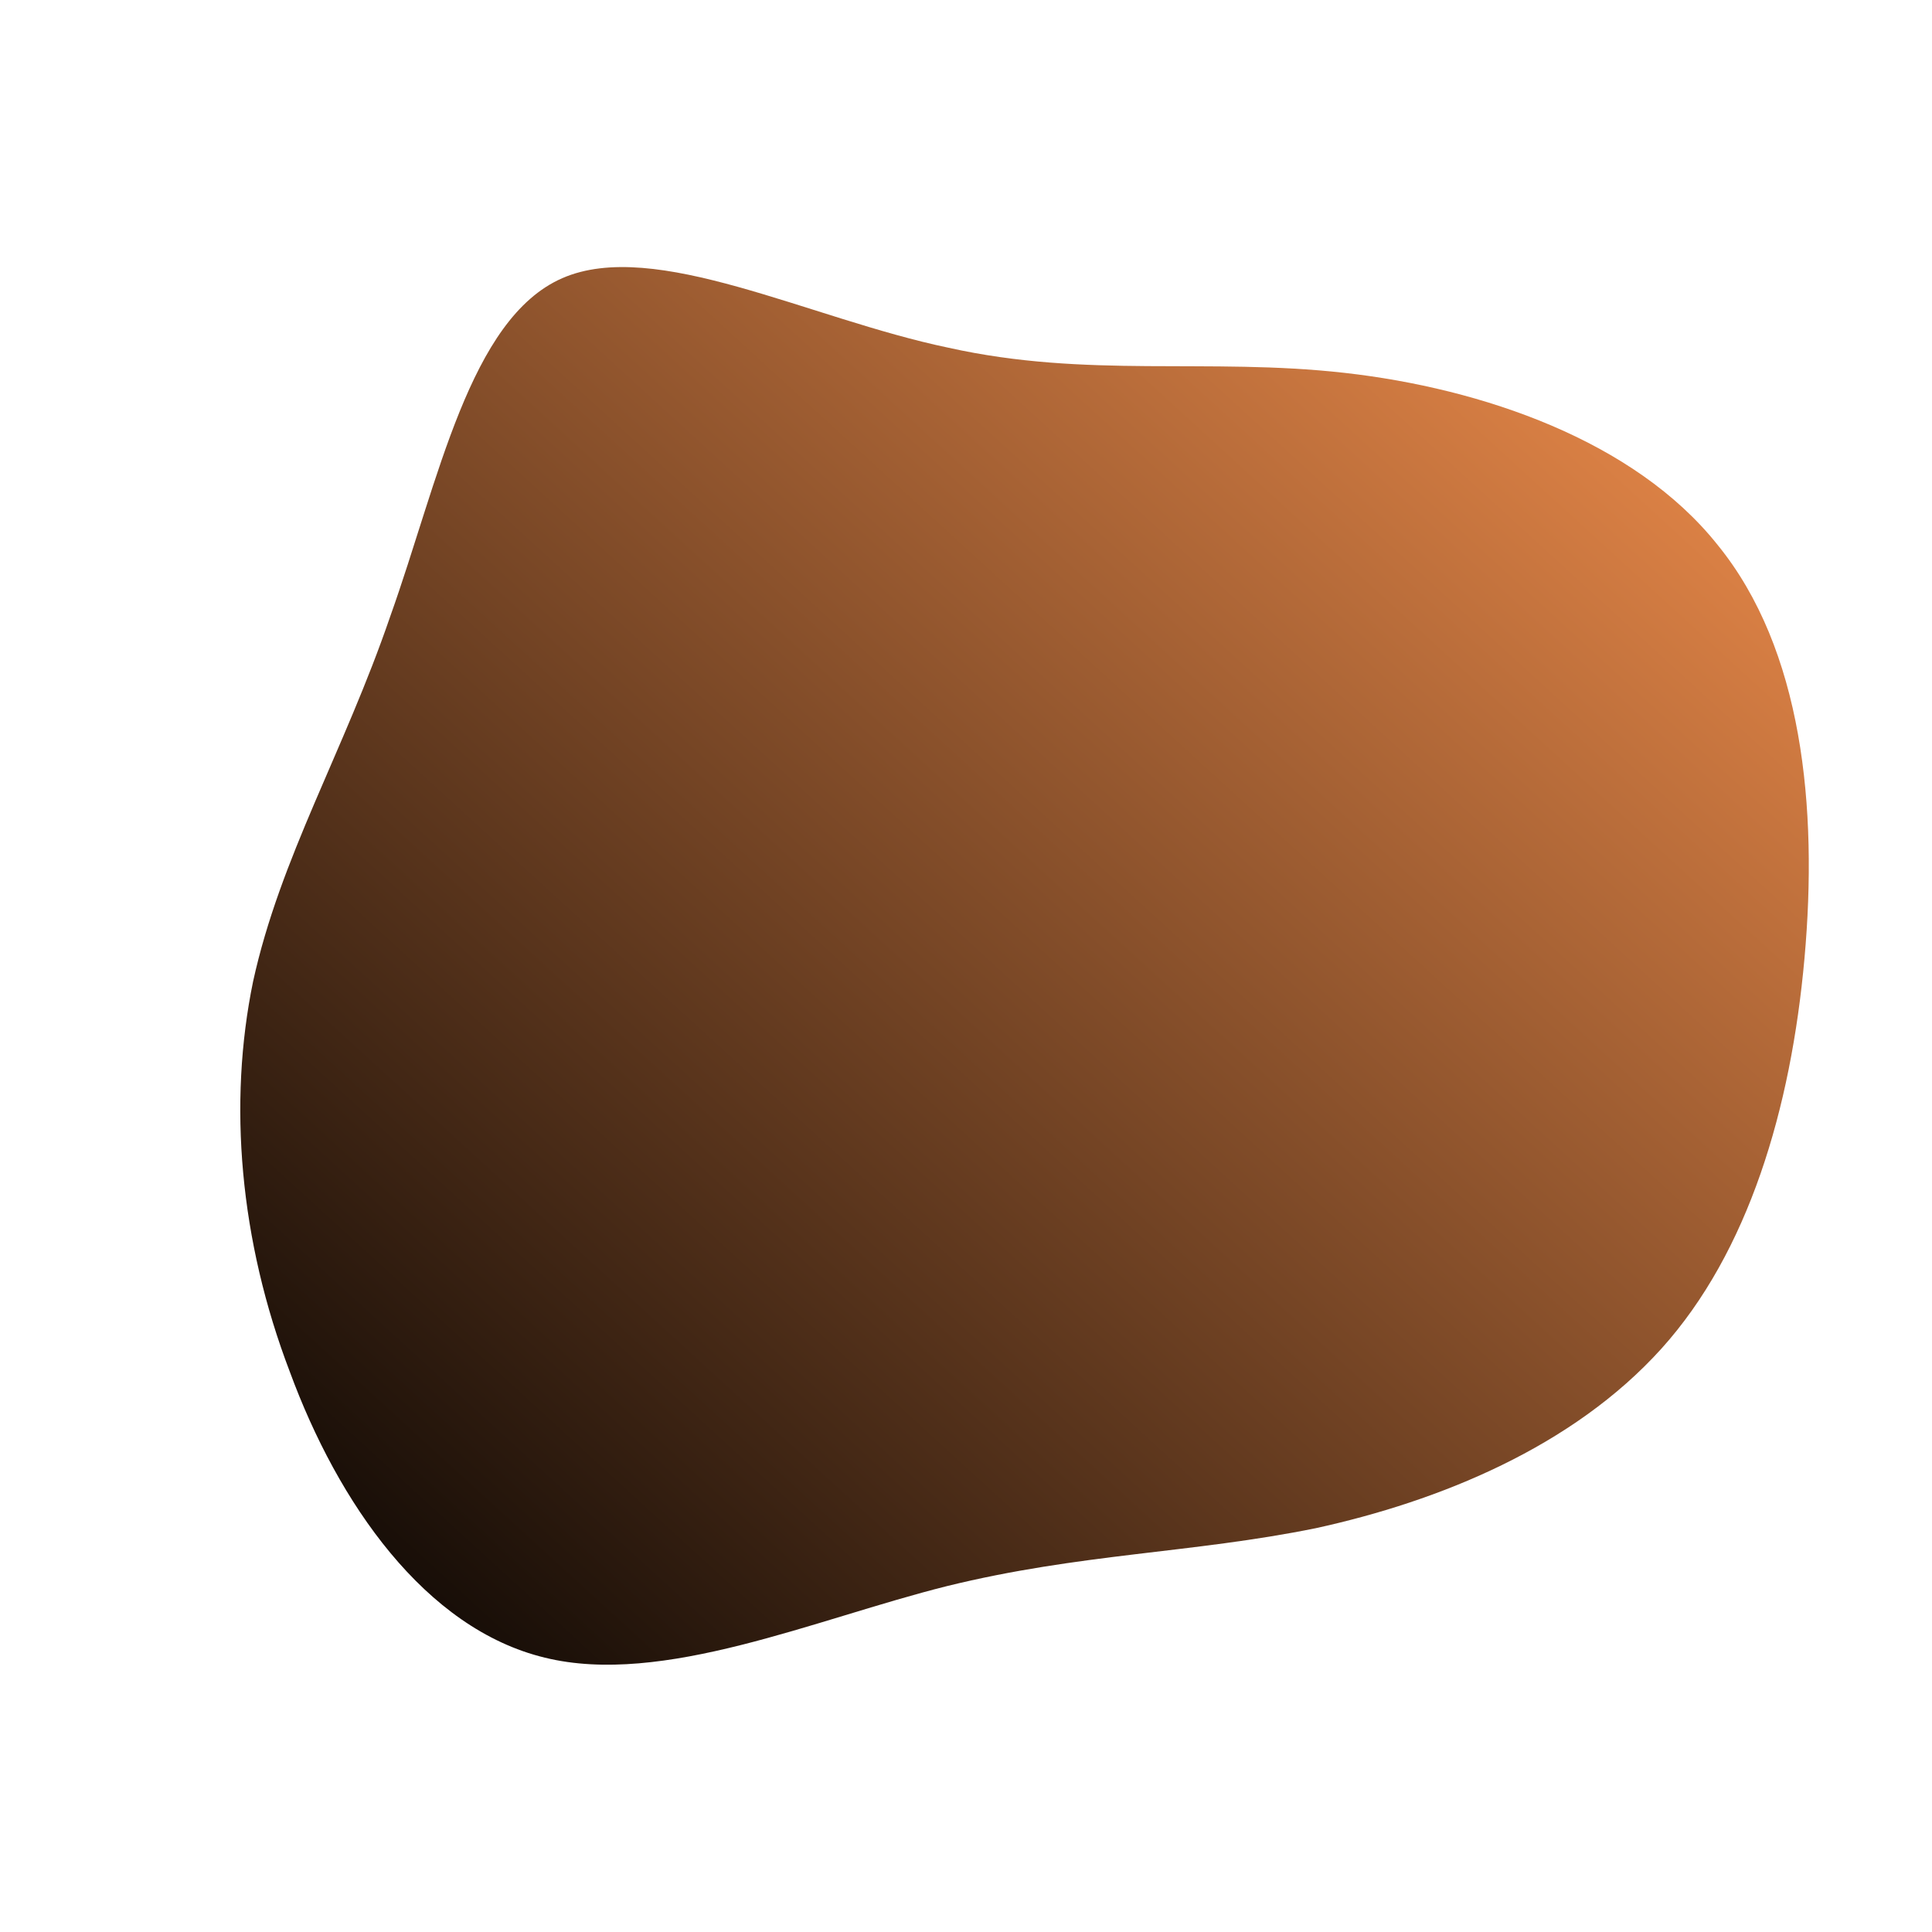<!--?xml version="1.0" standalone="no"?-->
              <svg id="sw-js-blob-svg" viewBox="0 0 100 100" xmlns="http://www.w3.org/2000/svg" version="1.1">
                    <defs> 
                        <linearGradient id="sw-gradient" x1="0" x2="1" y1="1" y2="0">
                            <stop id="stop1" stop-color="hsla(22, 85.40%, 34.90%, 0.88)" offset="0%"></stop>
                            <stop id="stop2" stop-color="rgb(252, 148, 79)" offset="100%"></stop>
                        </linearGradient>
                    </defs>
                <path fill="url(#sw-gradient)" d="M19.6,-30.7C26.7,-29.9,34.6,-27.2,38.9,-21.8C43.3,-16.4,44.1,-8.2,43.4,-0.4C42.7,7.4,40.5,14.8,36,19.8C31.4,24.9,24.5,27.7,18.1,29.1C11.7,30.4,5.9,30.4,-1,32.1C-7.8,33.8,-15.7,37.3,-21.8,35.8C-28,34.3,-32.5,27.8,-35,21C-37.6,14.2,-38.2,7.1,-36.9,0.8C-35.5,-5.6,-32.2,-11.1,-29.8,-18.1C-27.3,-25.1,-25.7,-33.5,-20.9,-35.6C-16.1,-37.7,-8.1,-33.5,-0.9,-32C6.3,-30.4,12.5,-31.5,19.6,-30.7Z" width="100%" height="100%" transform="translate(50 50)" stroke-width="0" style="transition: 0.3s;"></path>
              </svg>